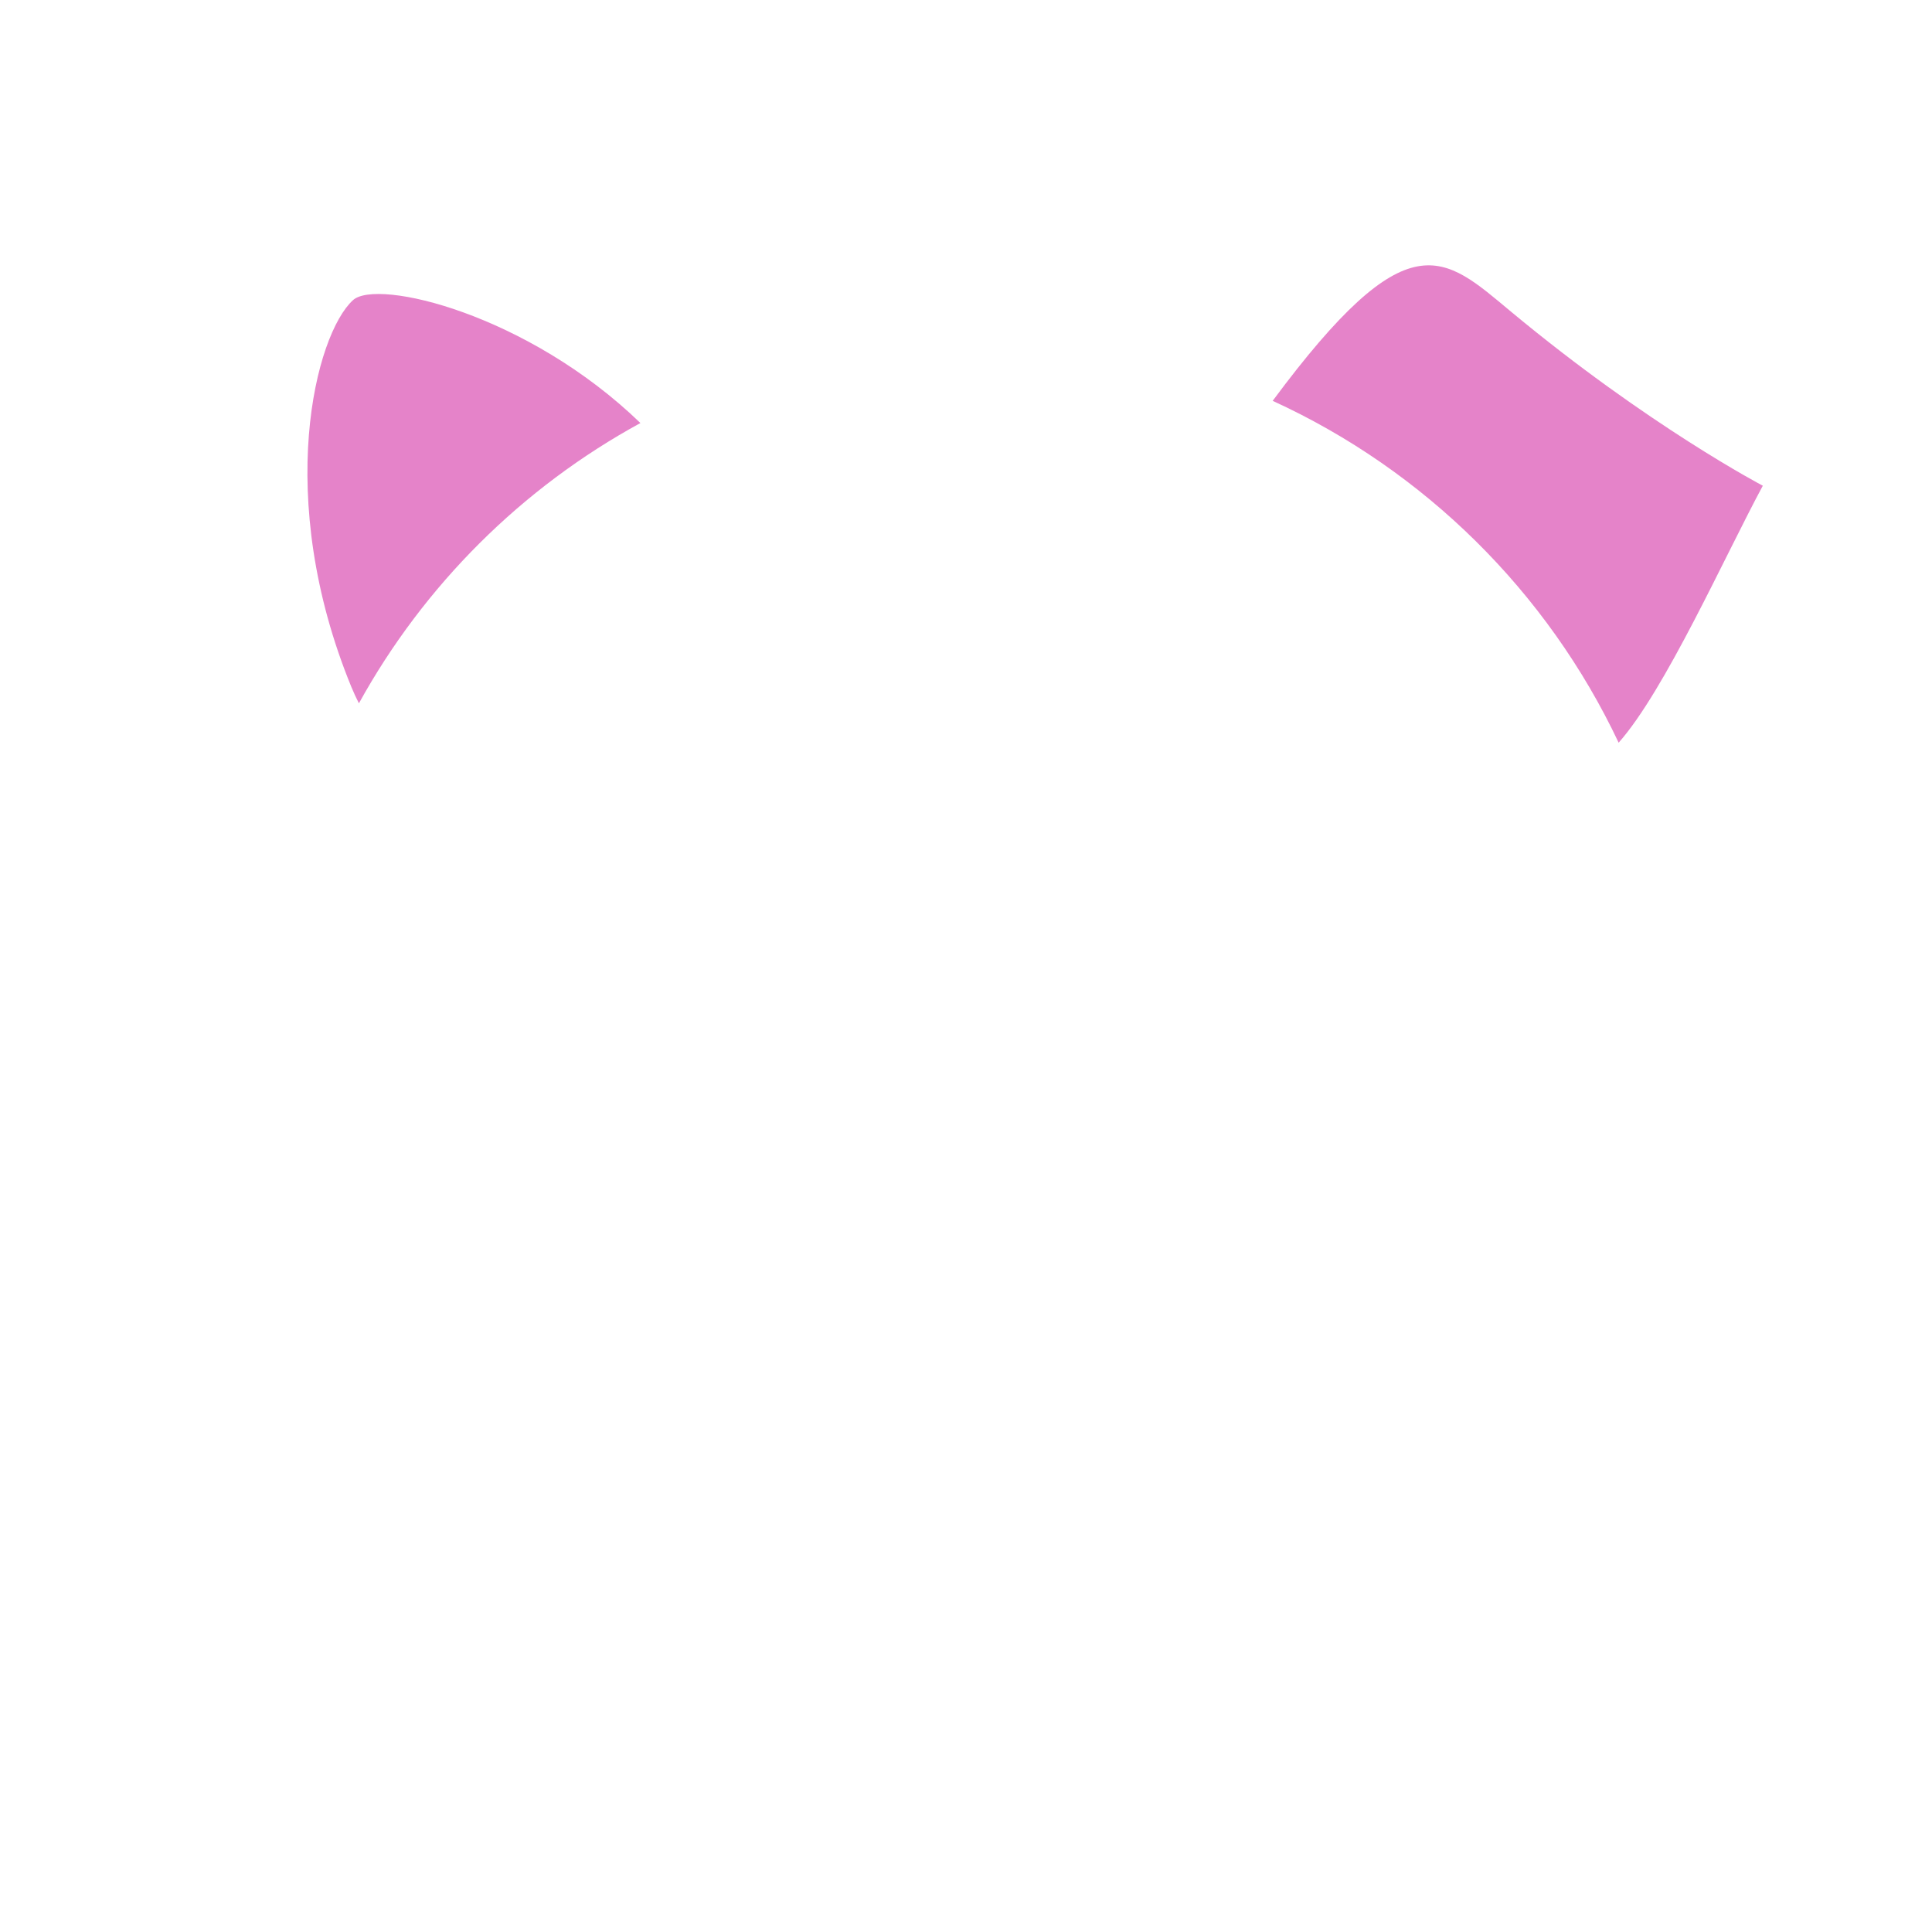 <svg xmlns="http://www.w3.org/2000/svg" viewBox="0 0 512 512" enable-background="new 0 0 512 512"><path fill="#E583C9" d="M93.158 182.158c-20.737-50.48-9.53-93.588.383-102.612 6.4-5.825 46.27 3.638 76.176 32.563-31.392 17.127-57.338 42.972-74.602 74.28-.708-1.39-1.366-2.8-1.955-4.233zm335.8 14.663c12.298-13.87 28.026-49.207 38.206-68.1 0 0-30.307-15.857-66.71-46.11-18.013-14.97-27.163-24.93-63.186 23.617 40.232 18.406 72.814 50.628 91.69 90.595z"/></svg>